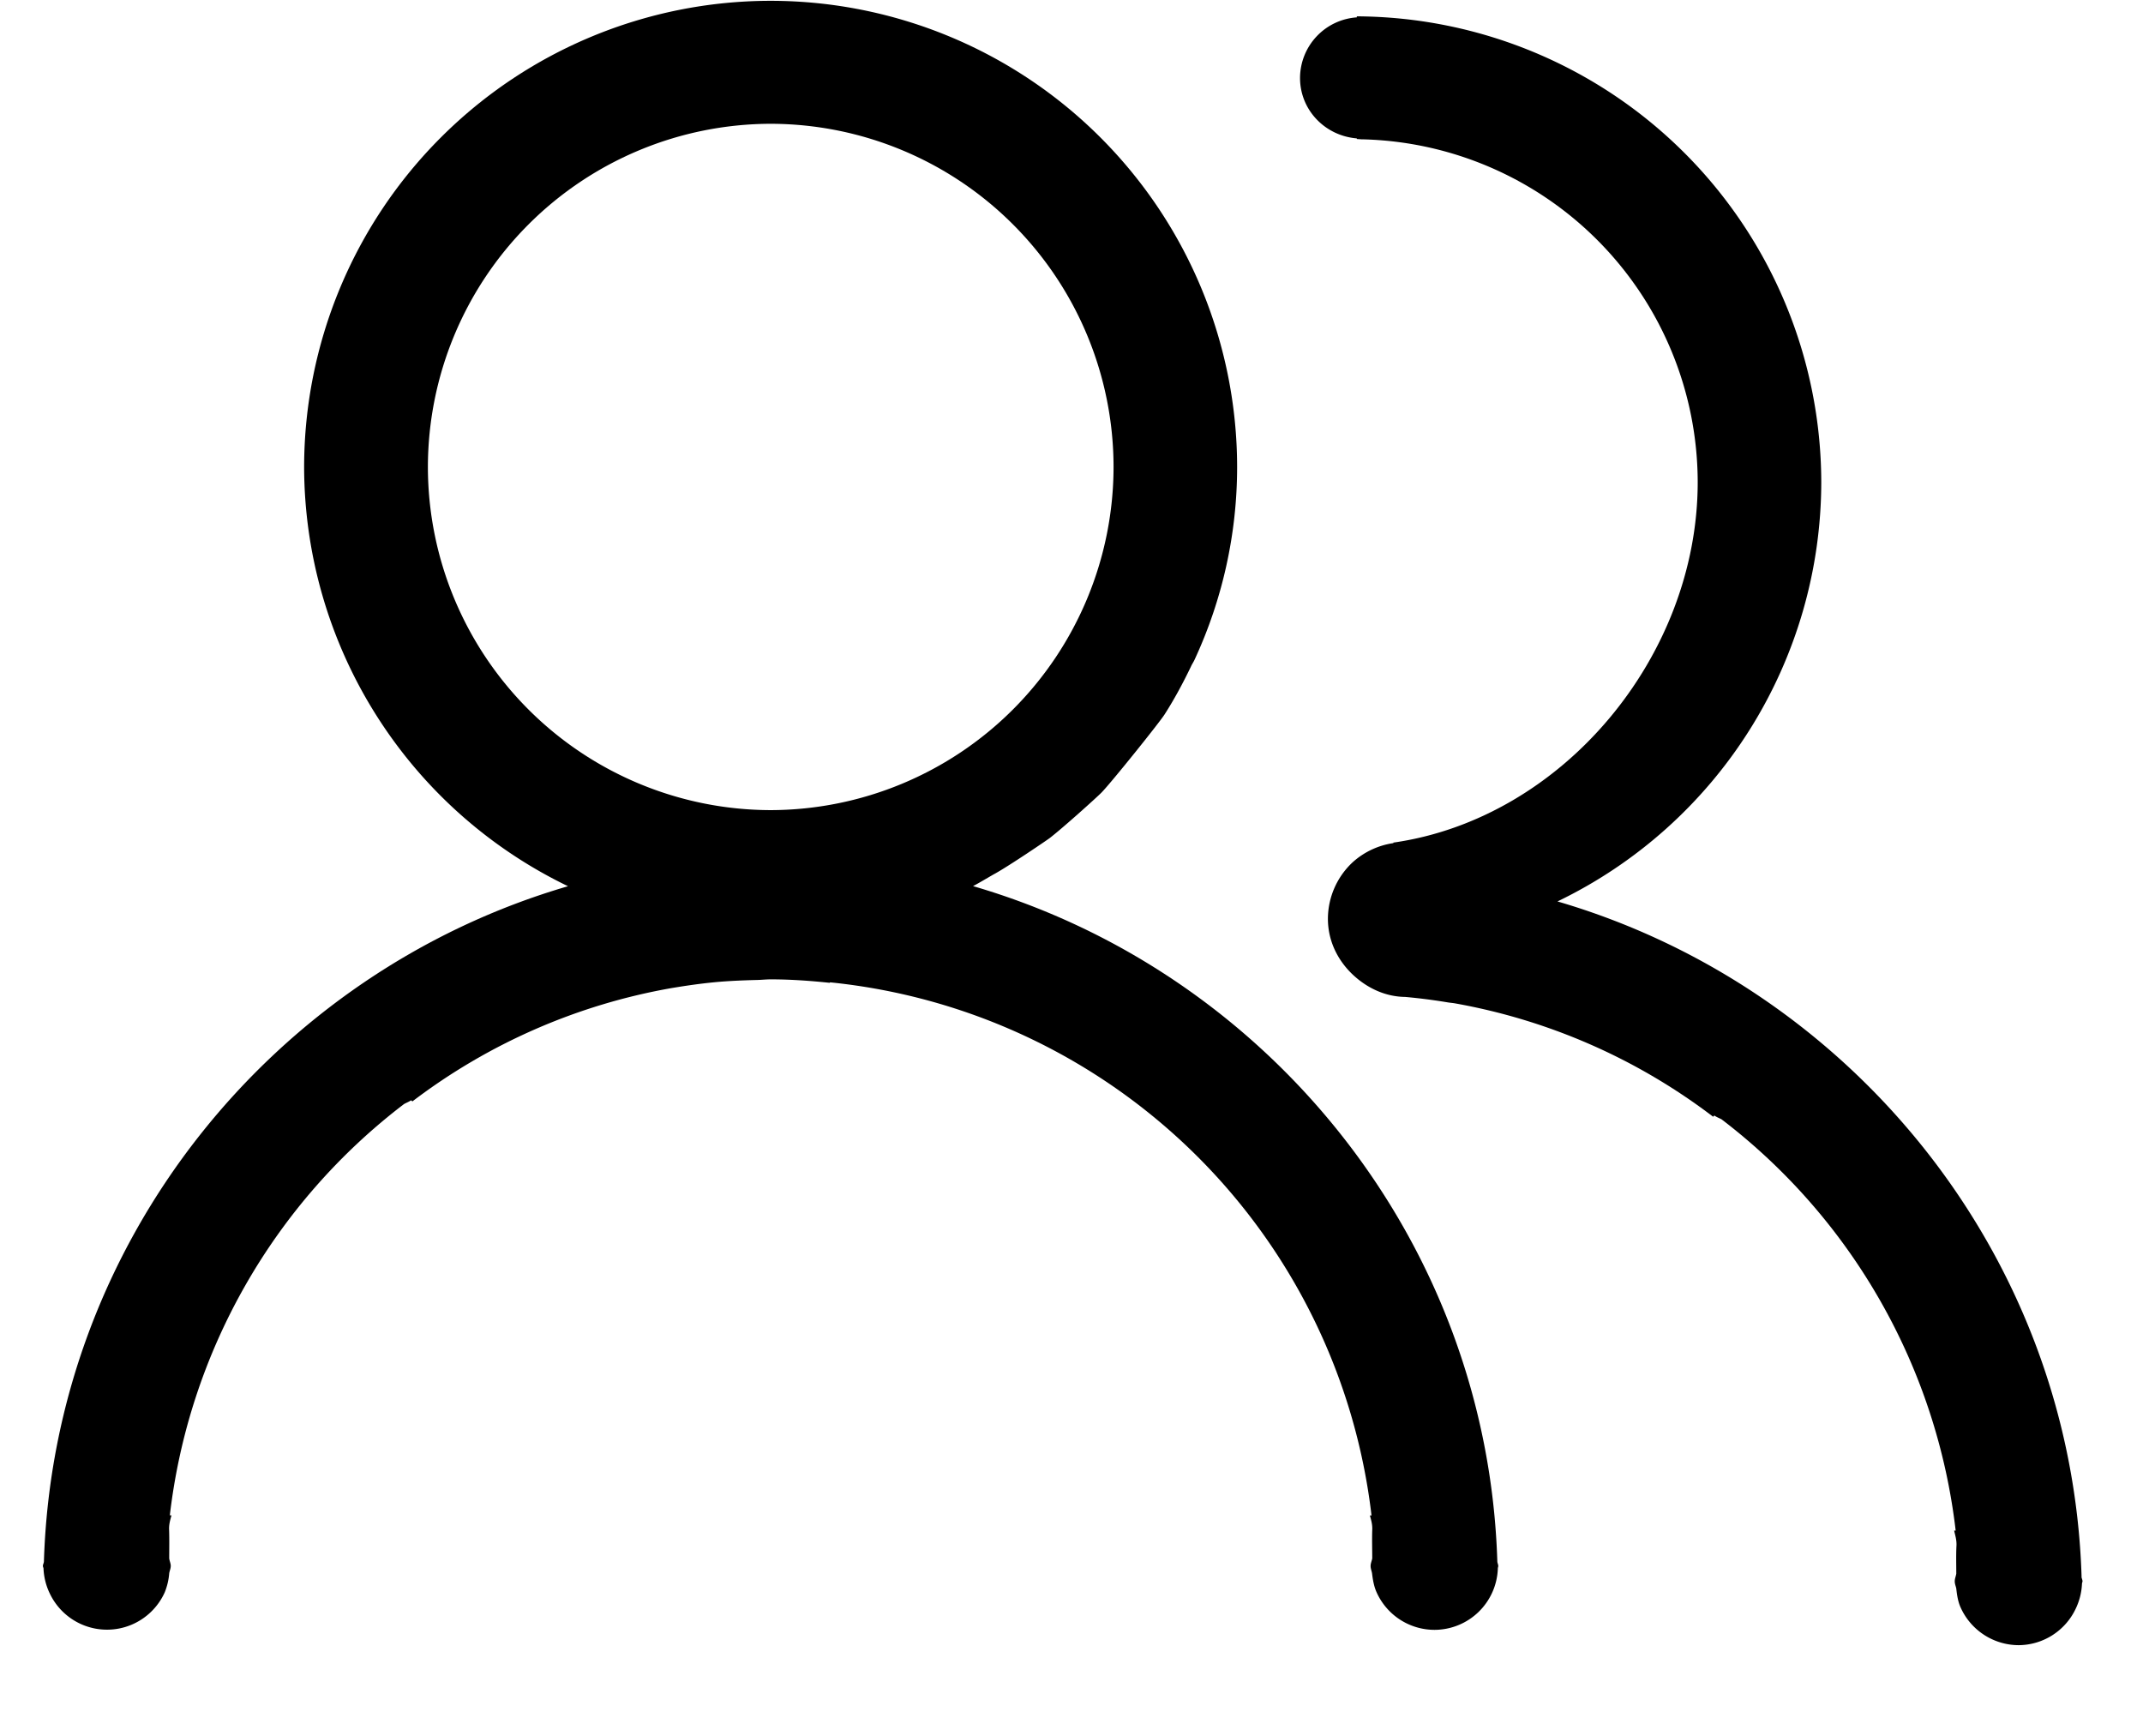 <?xml version="1.0" standalone="no"?><!DOCTYPE svg PUBLIC "-//W3C//DTD SVG 1.1//EN" "http://www.w3.org/Graphics/SVG/1.1/DTD/svg11.dtd"><svg t="1597645861889" class="icon" viewBox="0 0 1264 1024" version="1.1" xmlns="http://www.w3.org/2000/svg" p-id="7866" xmlns:xlink="http://www.w3.org/1999/xlink" width="158" height="128"><defs><style type="text/css"></style></defs><path d="M883.17 921.058C877.387 732.1 748.002 573.38 573.922 522.6c3.012-1.505 11.625-6.686 12.95-7.348 9.036-5.06 30.118-19.396 32.166-20.902 7.53-5.783 27.708-23.913 30.6-26.865 5.541-5.602 34.575-41.743 37.346-46.26 5.782-9.036 10.842-18.493 15.48-28.13 0.602-1.386 1.446-2.53 2.048-3.856a270.095 270.095 0 0 0 25.178-113.844A275.215 275.215 0 0 0 454.716 0.482h-0.361A275.275 275.275 0 0 0 179.38 275.396a275.095 275.095 0 0 0 155.648 247.266C161.069 573.44 31.684 732.16 25.9 920.998c-0.06 0.903-0.602 1.686-0.602 2.53 0 0.602 0.301 0.963 0.361 1.445a37.346 37.346 0 0 0 3.735 14.878 37.346 37.346 0 0 0 67.765-0.723 37.888 37.888 0 0 0 2.65-11.264c0.24-1.505 0.903-2.77 0.903-4.336 0-1.506-0.722-2.892-0.903-4.458 0-5.602 0.12-11.083-0.06-16.685-0.181-3.313 0.662-5.963 1.385-8.674h-0.964a356.954 356.954 0 0 1 138.12-242.567c1.385-0.784 2.891-1.326 4.216-2.23a18.854 18.854 0 0 0 0.723 0.663 353.581 353.581 0 0 1 152.998-66.86l2.951-0.483c8.253-1.325 16.565-2.47 25.058-3.192 7.41-0.602 14.939-0.904 22.408-1.084 2.65-0.06 5.18-0.362 7.89-0.362 11.807 0 23.492 0.844 34.937 2.048l0.06-0.3A357.918 357.918 0 0 1 808.96 893.77h-0.964c0.723 2.65 1.566 5.301 1.386 8.614-0.181 5.602 0 11.083 0 16.745-0.302 1.566-0.964 2.892-0.964 4.458 0 1.566 0.602 2.83 0.843 4.276 0.482 3.976 1.145 7.831 2.71 11.264a37.466 37.466 0 0 0 34.154 22.107 37.466 37.466 0 0 0 37.346-36.262c0-0.482 0.241-0.843 0.241-1.385 0-0.904-0.482-1.687-0.542-2.59M252.386 275.336a202.632 202.632 0 0 1 202.21-202.33 202.571 202.571 0 0 1 202.21 202.39 202.632 202.632 0 0 1-202.21 202.39 202.571 202.571 0 0 1-202.21-202.39" p-id="7867"></path><path d="M1227.776 930.033c-5.783-188.898-135.228-347.558-309.128-398.396a274.914 274.914 0 0 0 155.588-247.266A275.275 275.275 0 0 0 800.286 9.638v0.602a35.96 35.96 0 0 0-33.49 35.72c0 18.974 14.817 34.153 33.49 35.659v0.361l2.65 0.18h0.181a202.571 202.571 0 0 1 198.235 202.15c0 102.882-79.692 198.355-179.502 212.631v0.301a45.658 45.658 0 0 0-23.913 11.204 45.719 45.719 0 0 0-14.697 33.43c0 14.216 6.866 26.504 16.926 34.937 7.89 6.626 17.83 11.083 28.913 11.144l-0.181 0.06h0.602a341.41 341.41 0 0 1 24.998 3.253l3.012 0.361a353.641 353.641 0 0 1 152.937 66.982 17.95 17.95 0 0 0 0.723-0.723c1.325 0.964 2.83 1.506 4.216 2.229a357.075 357.075 0 0 1 138.12 242.567h-0.904c0.603 2.77 1.506 5.421 1.386 8.674-0.301 5.602-0.12 11.144-0.12 16.745-0.242 1.567-0.904 2.892-0.904 4.518 0 1.506 0.602 2.831 0.903 4.217 0.422 3.975 1.024 7.83 2.59 11.264a37.647 37.647 0 0 0 34.214 22.166 37.466 37.466 0 0 0 33.611-21.444 37.768 37.768 0 0 0 3.735-14.878c0-0.421 0.301-0.903 0.301-1.325 0-0.964-0.482-1.687-0.602-2.65" p-id="7868"></path><path d="M831.247 590.366h0.301l-0.964-0.12z" p-id="7869"></path></svg>